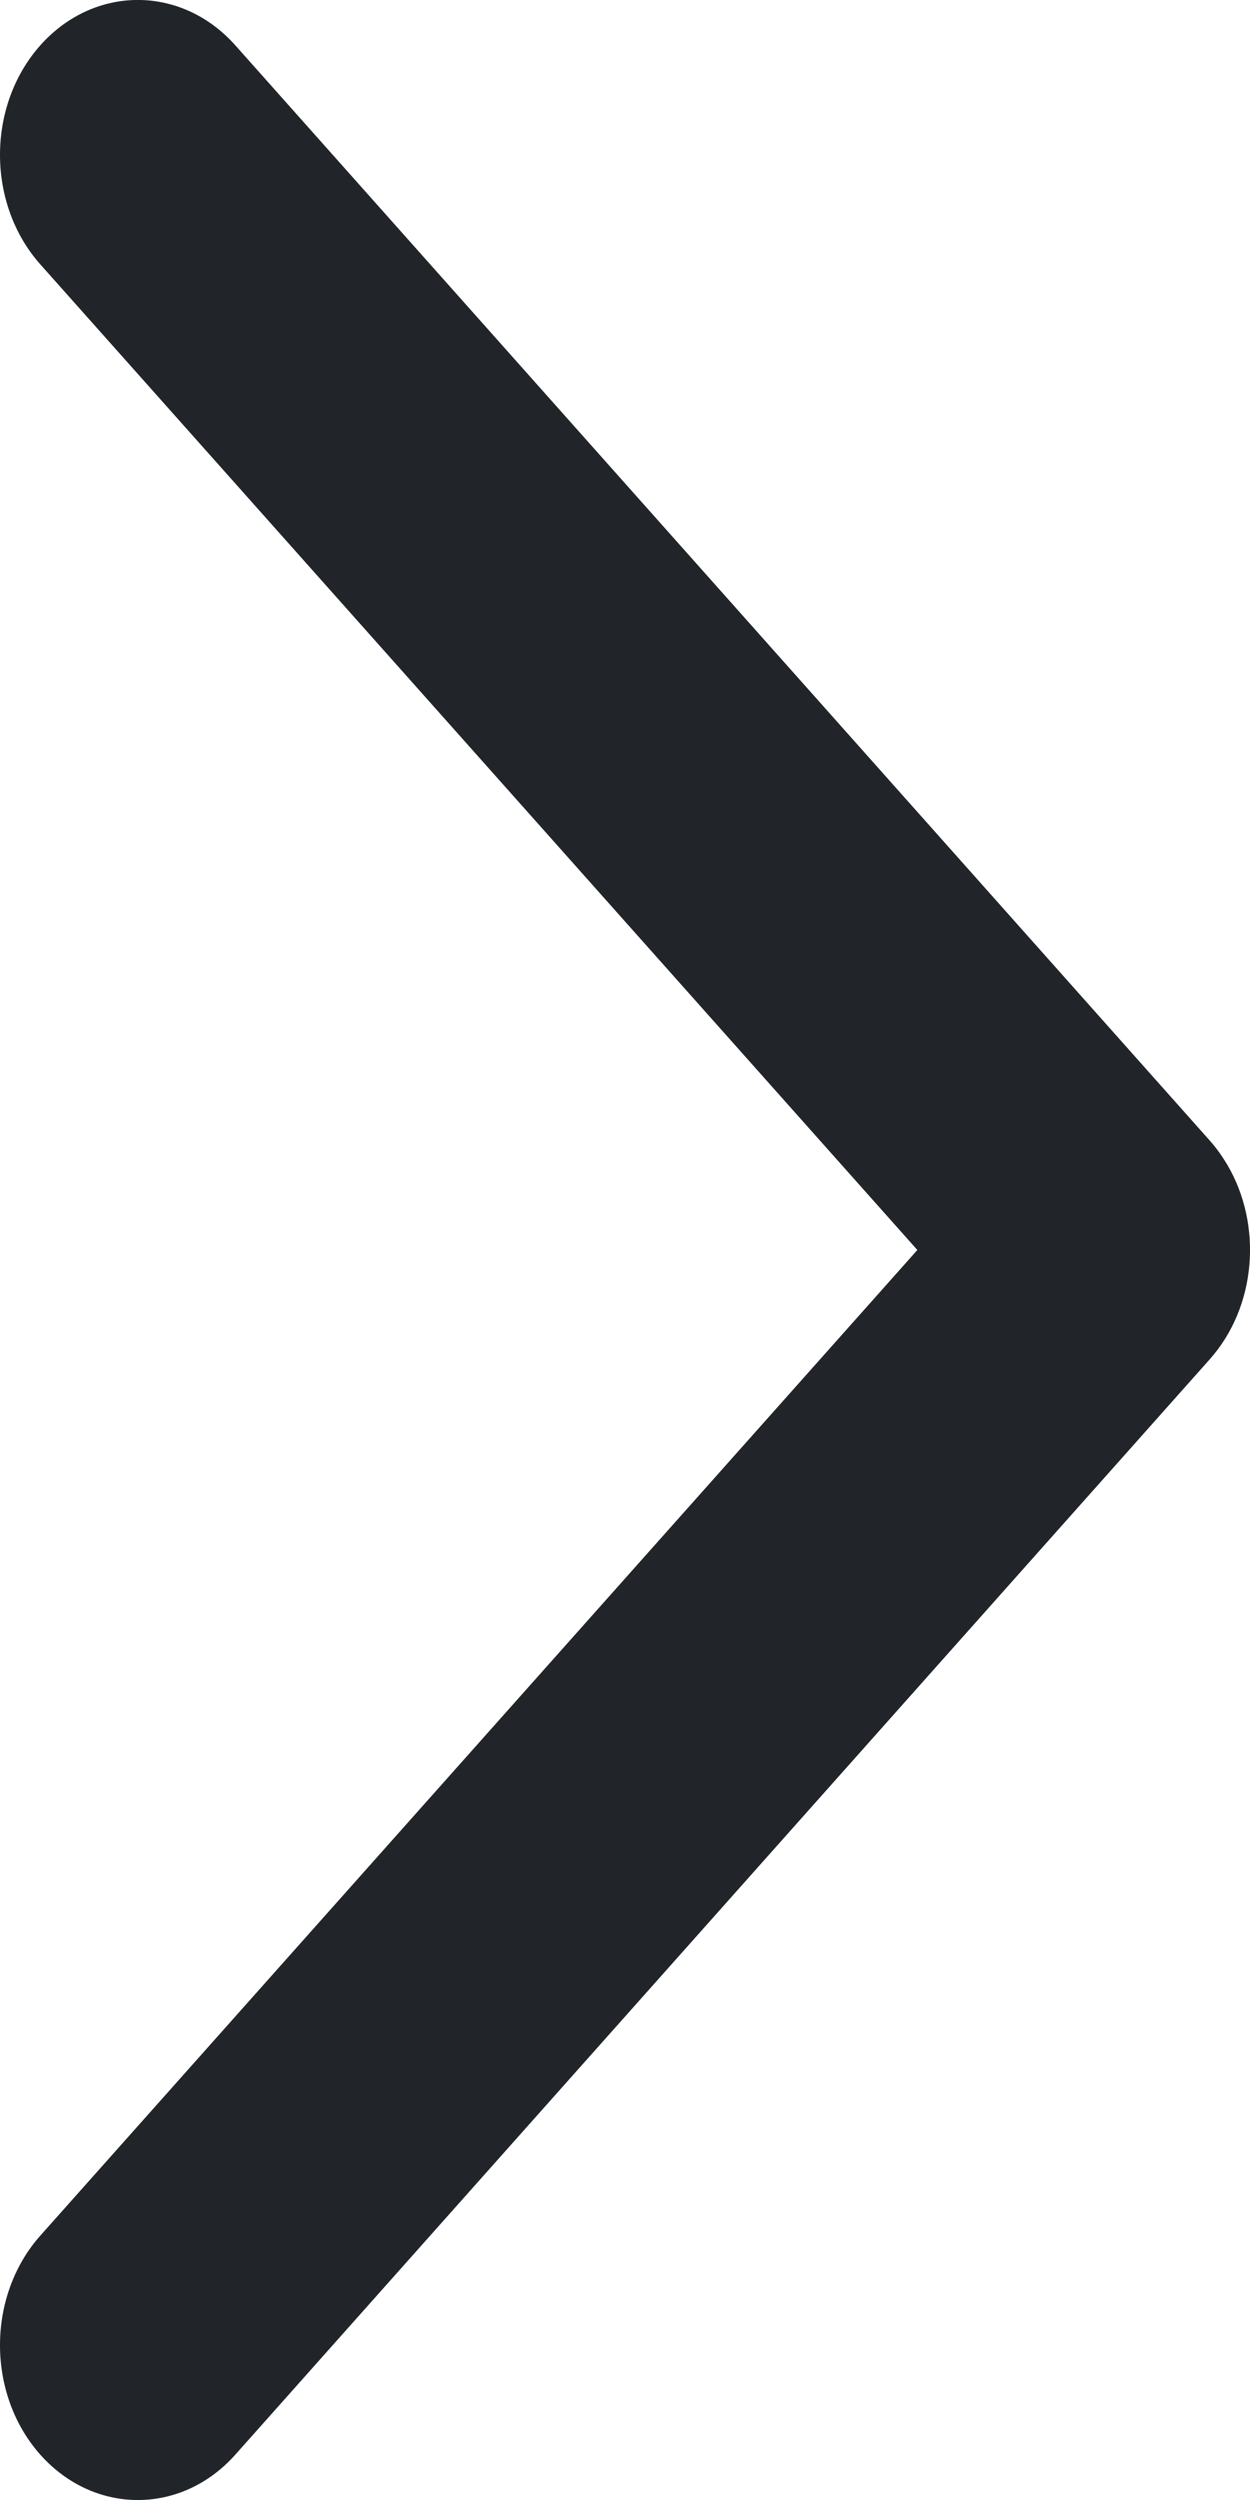 <svg width="8" height="16" viewBox="0 0 8 16" fill="none" xmlns="http://www.w3.org/2000/svg">
<path d="M0.258 0.29C0.603 -0.097 1.161 -0.097 1.506 0.29L7.742 7.299C7.785 7.347 7.822 7.4 7.855 7.455C8.081 7.839 8.043 8.362 7.742 8.7L1.506 15.71C1.161 16.097 0.603 16.097 0.258 15.71C-0.086 15.323 -0.086 14.695 0.258 14.308L5.871 8L0.258 1.692C-0.086 1.305 -0.086 0.677 0.258 0.29Z" fill="#212529"/>
</svg>
